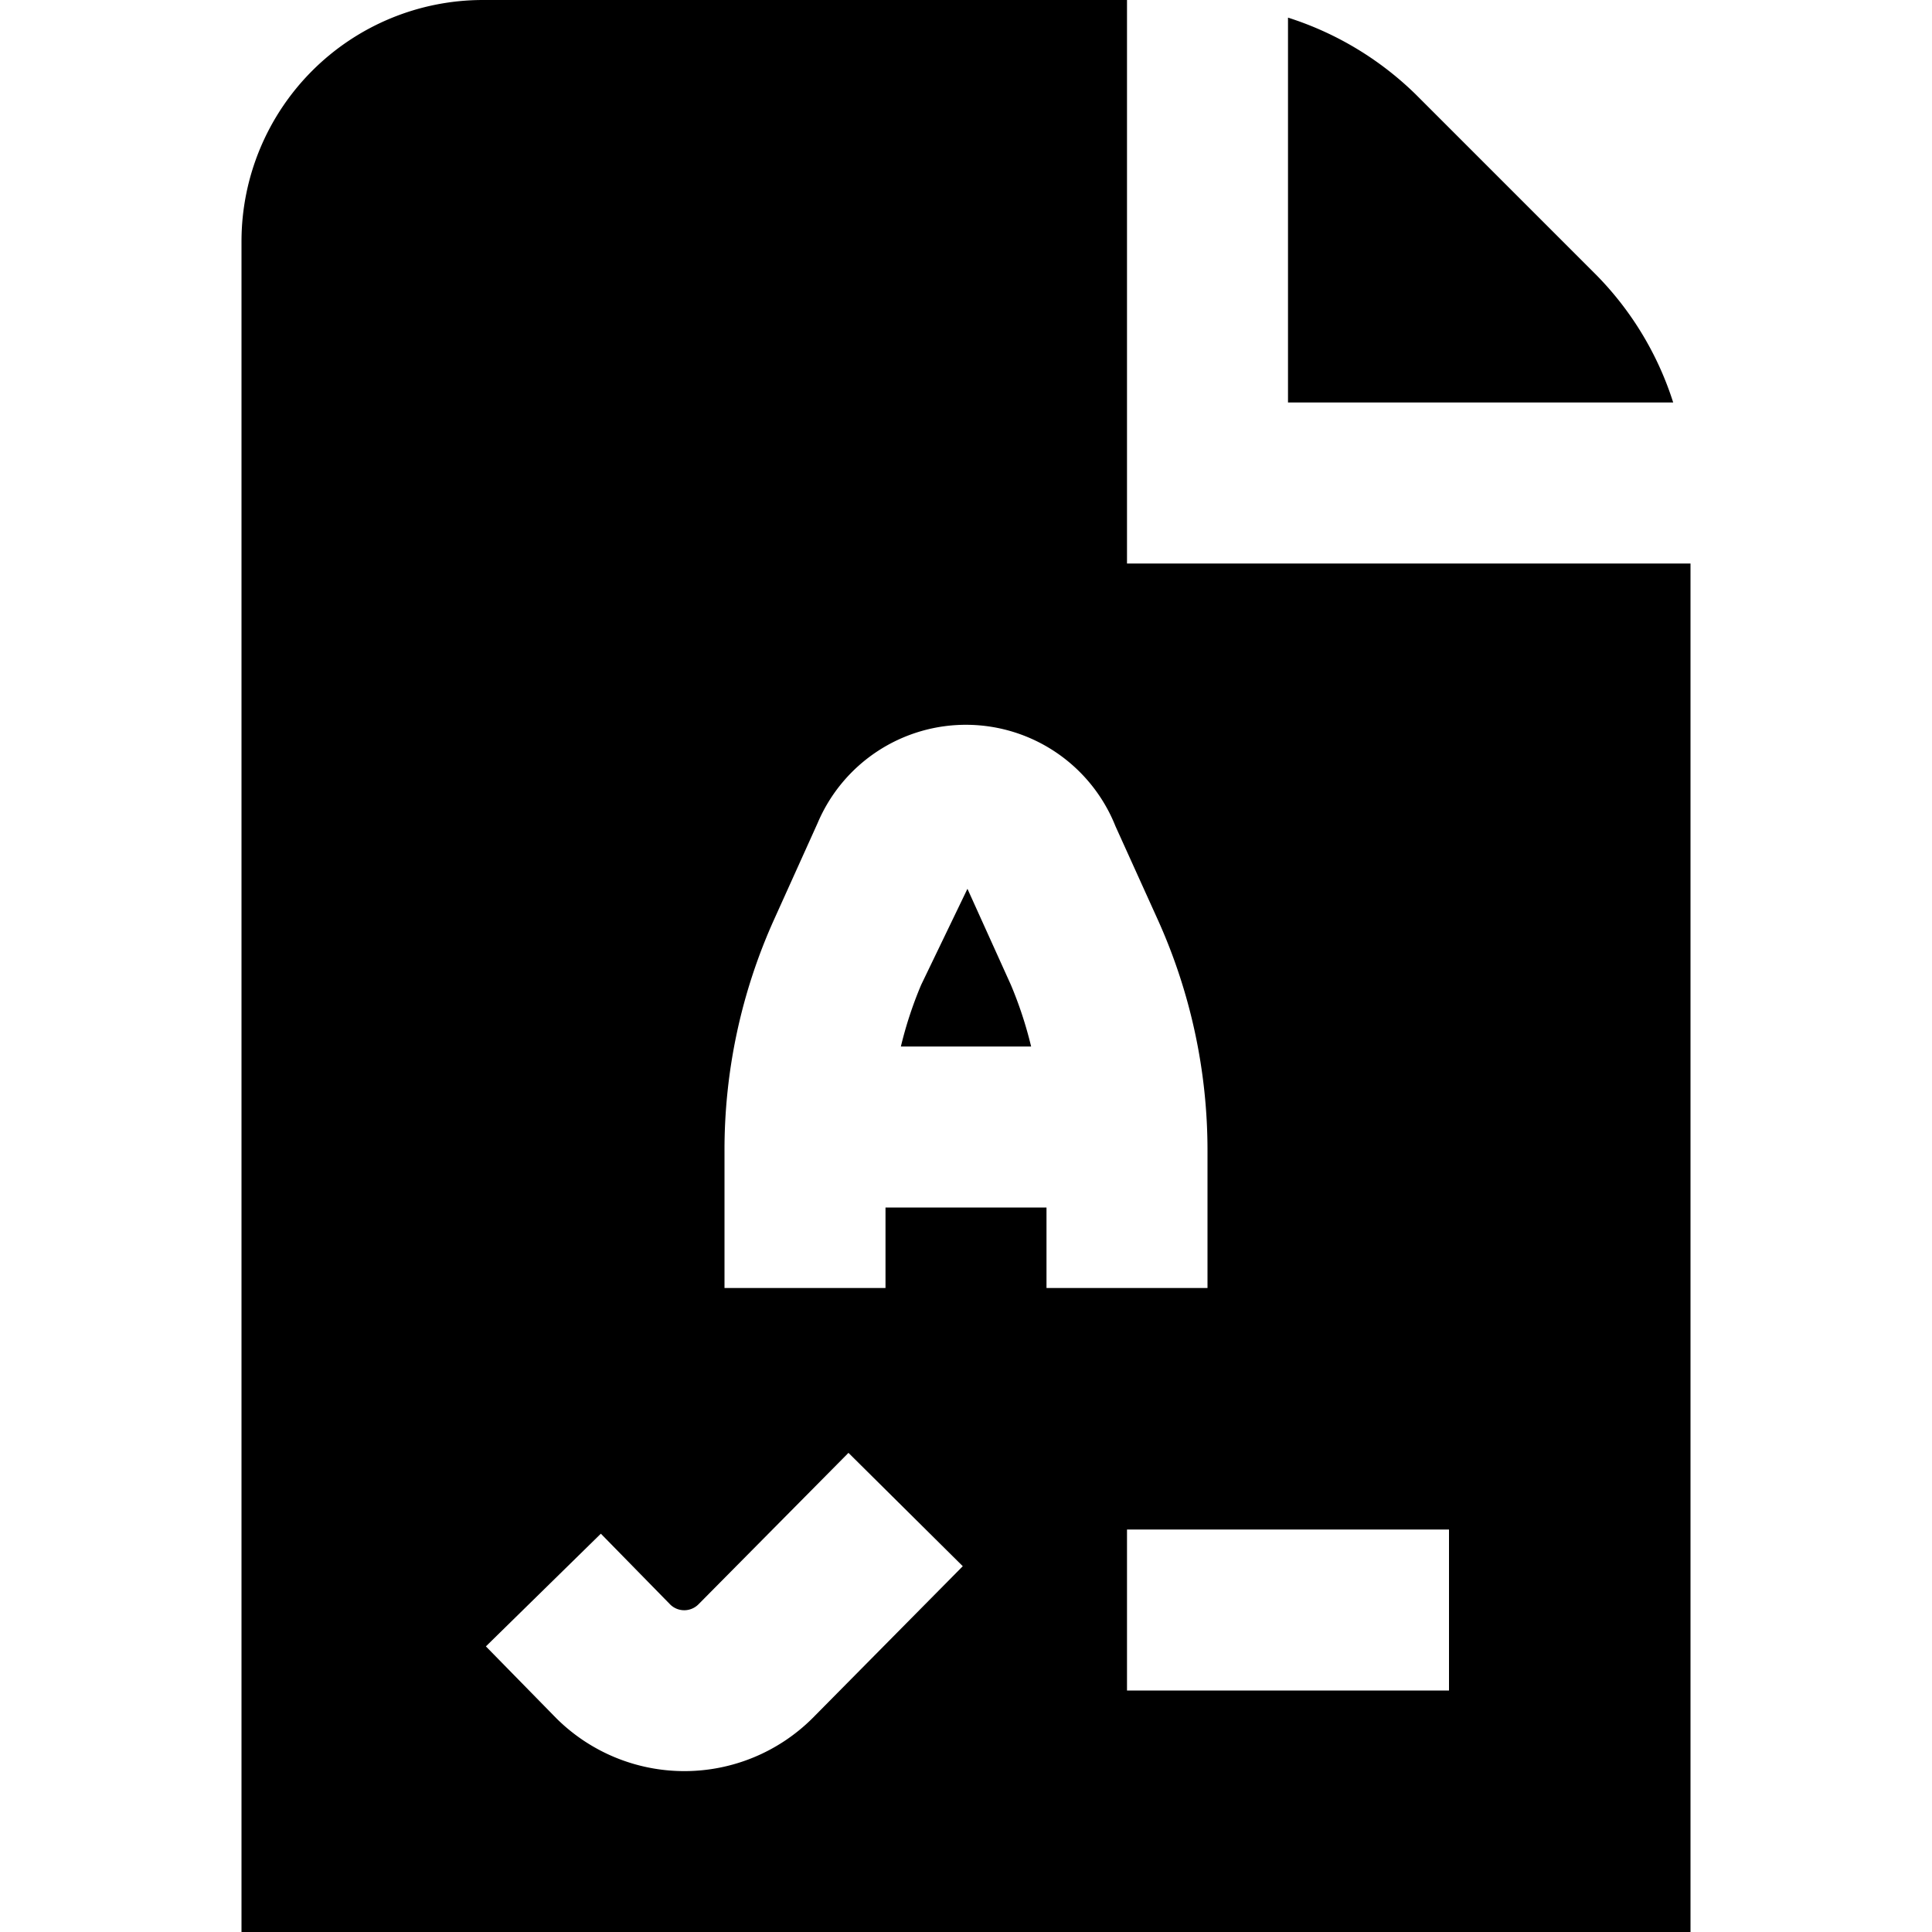 <svg id="Layer_1" data-name="Layer 1" xmlns="http://www.w3.org/2000/svg" viewBox="0 0 24 24"><path d="M11.191,13a4.9,4.9,0,0,1,.252-.766l.575-1.193.539,1.192a4.949,4.949,0,0,1,.252.767ZM21,7V24H3V3A3,3,0,0,1,6,0h8V7ZM11.96,19.456l-1.42-1.408L8.677,19.929a.249.249,0,0,1-.347.007l-.866-.884-1.428,1.4.873.891a2.255,2.255,0,0,0,3.185,0ZM13,15v1h2V14.3a6.964,6.964,0,0,0-.621-2.883l-.522-1.153a2,2,0,0,0-3.7-.04l-.539,1.194A6.956,6.956,0,0,0,9,14.3V16h2V15Zm5,4H14v2h4ZM20.785,5H16V.219a4,4,0,0,1,1.586.953l2.242,2.242A3.969,3.969,0,0,1,20.785,5Z"/></svg>